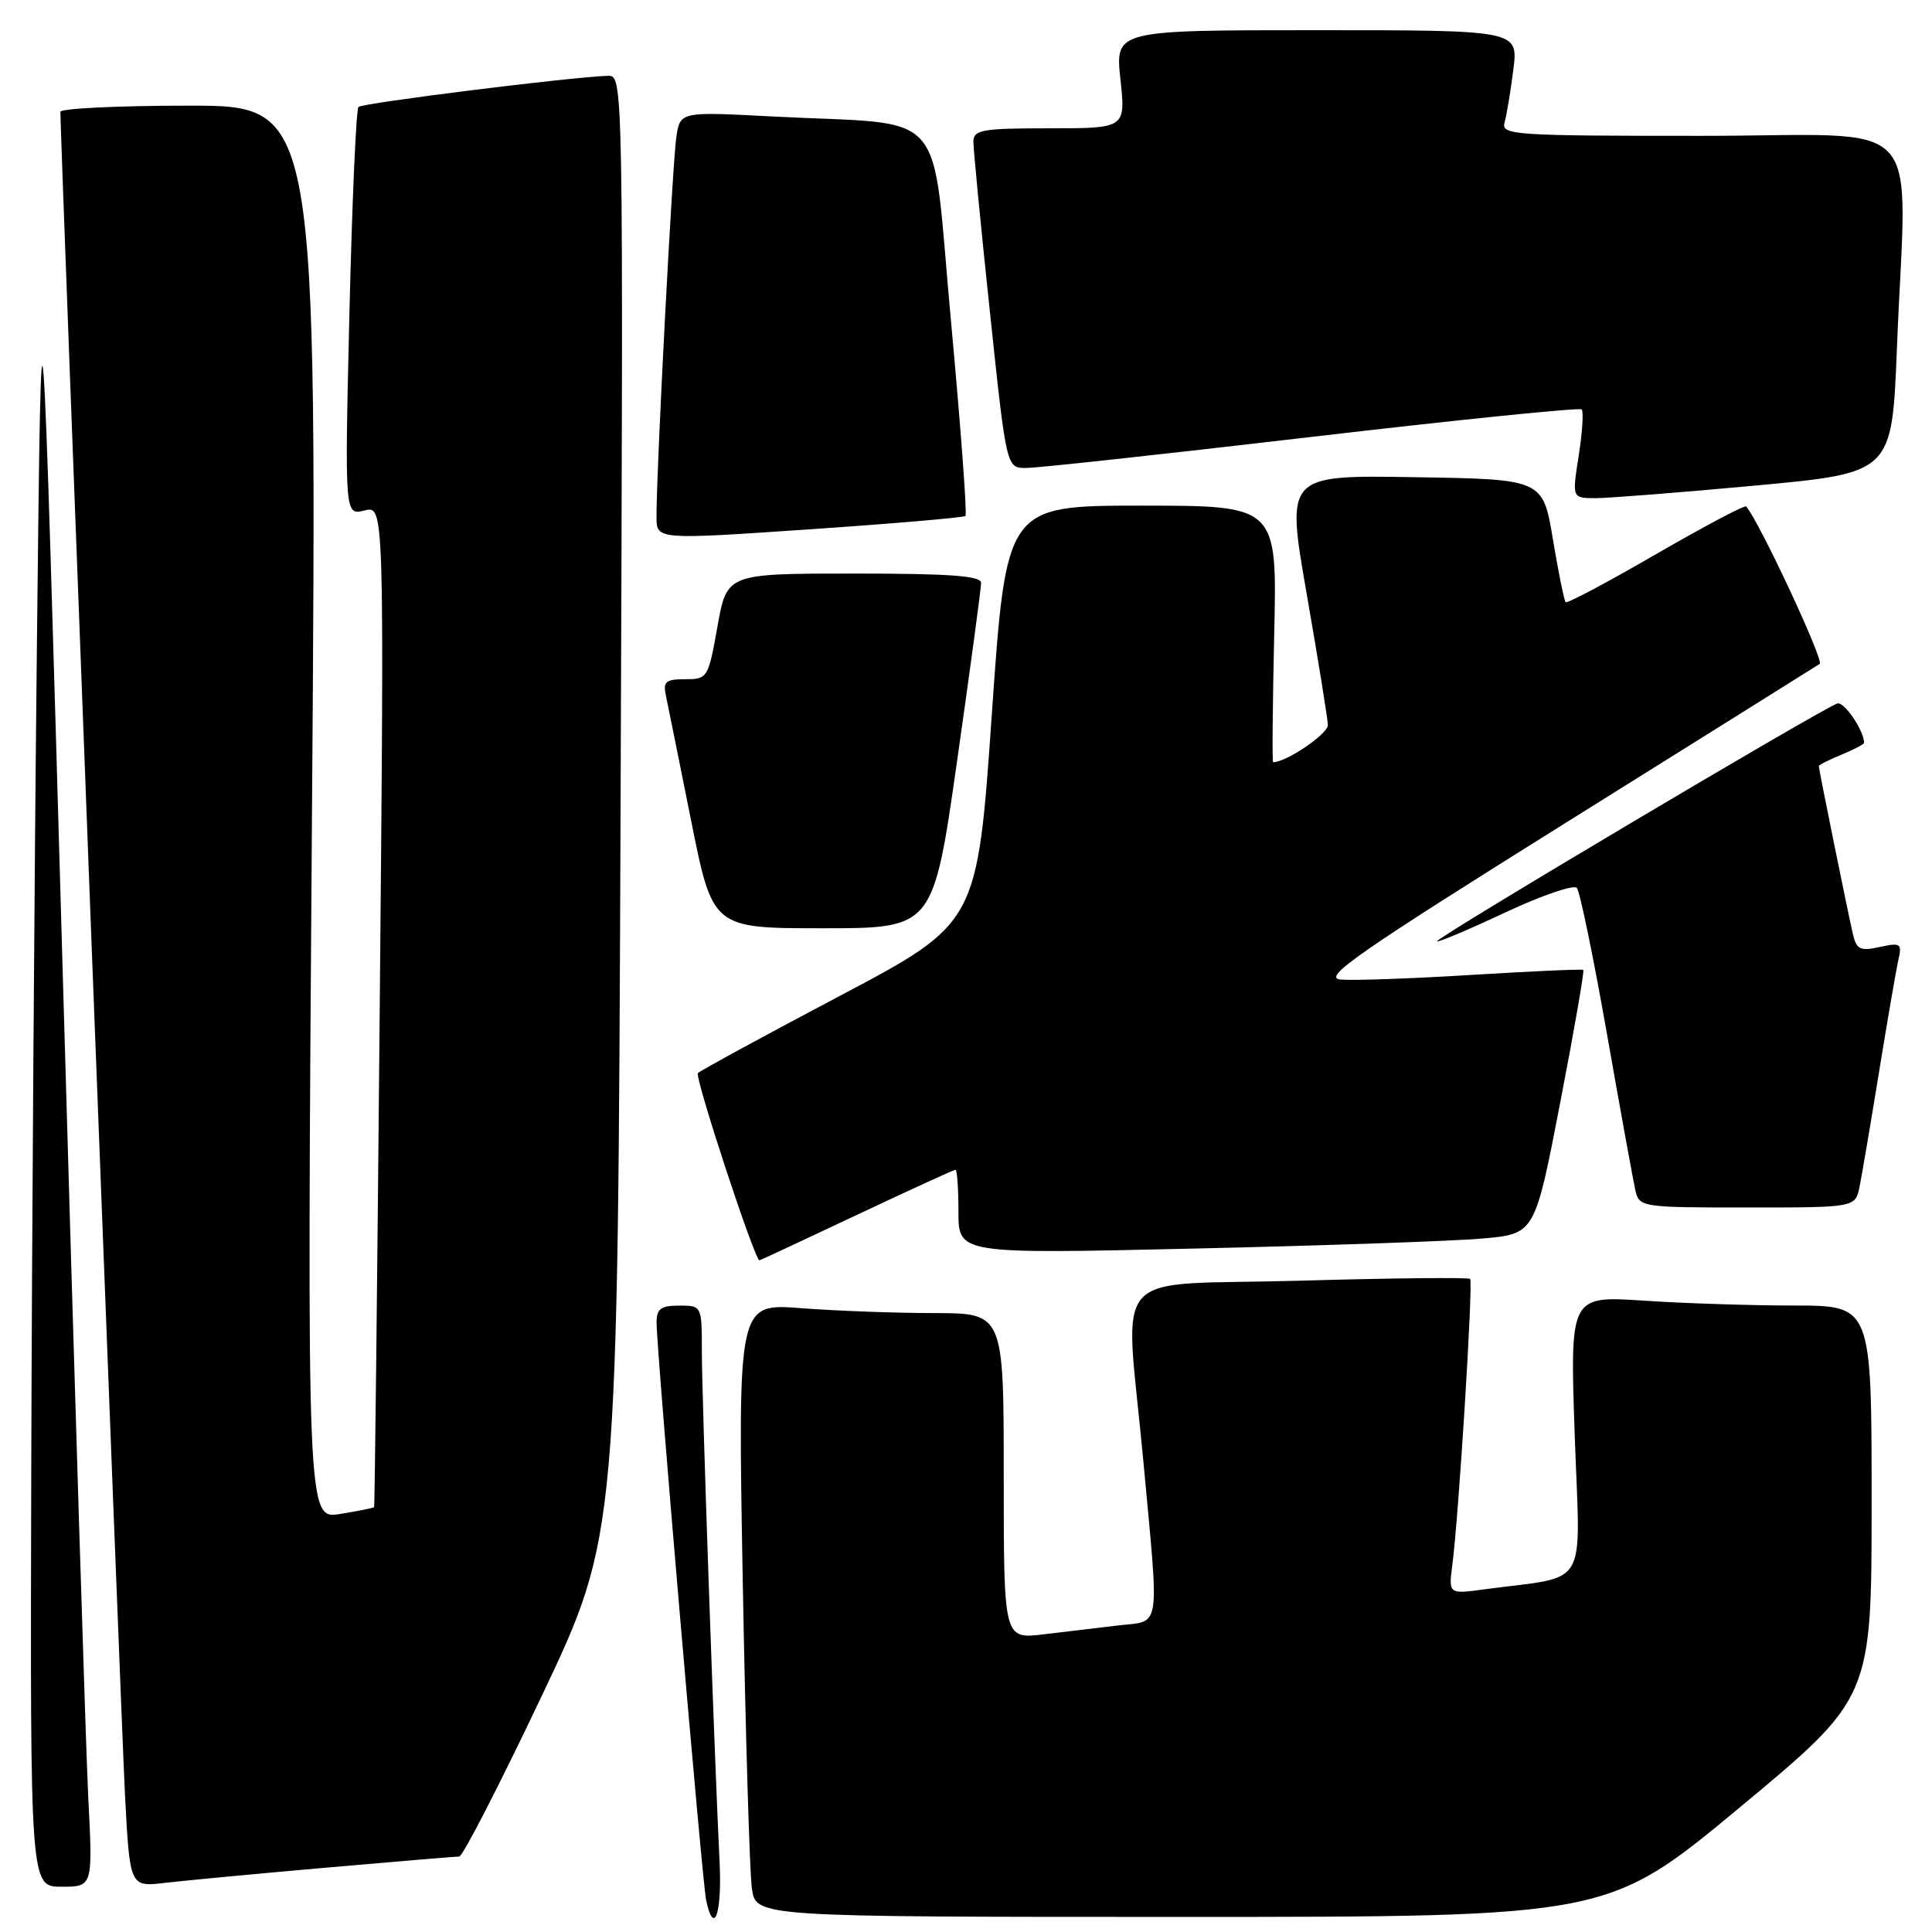 <?xml version="1.0" encoding="UTF-8" standalone="no"?>
<!DOCTYPE svg PUBLIC "-//W3C//DTD SVG 1.1//EN" "http://www.w3.org/Graphics/SVG/1.1/DTD/svg11.dtd" >
<svg xmlns="http://www.w3.org/2000/svg" xmlns:xlink="http://www.w3.org/1999/xlink" version="1.1" viewBox="0 0 256 256">
 <g >
 <path fill="currentColor"
d=" M 95.35 246.75 C 94.63 232.08 93.00 185.10 93.00 179.14 C 93.00 173.00 93.00 173.00 90.00 173.00 C 87.56 173.00 87.00 173.42 87.00 175.25 C 86.99 178.81 93.04 249.25 93.56 251.75 C 94.59 256.65 95.68 253.60 95.35 246.75 Z  M 230.53 239.49 C 248.00 224.98 248.00 224.98 248.00 198.99 C 248.00 173.00 248.00 173.00 237.75 172.99 C 232.11 172.99 223.12 172.70 217.76 172.34 C 208.02 171.70 208.02 171.70 208.66 190.24 C 209.39 211.02 210.75 208.70 196.72 210.59 C 191.94 211.24 191.94 211.24 192.44 207.37 C 193.29 200.90 195.22 169.88 194.80 169.46 C 194.58 169.25 184.42 169.35 172.20 169.70 C 146.42 170.42 149.07 167.37 151.49 193.50 C 153.62 216.46 153.88 214.71 148.25 215.37 C 145.64 215.68 141.14 216.21 138.25 216.56 C 133.00 217.19 133.00 217.19 133.00 195.59 C 133.00 174.00 133.00 174.00 123.75 173.99 C 118.66 173.99 110.73 173.69 106.13 173.34 C 97.76 172.69 97.76 172.69 98.42 209.59 C 98.79 229.89 99.33 248.19 99.63 250.25 C 100.18 254.00 100.18 254.00 156.62 254.00 C 213.06 254.00 213.06 254.00 230.53 239.49 Z  M 11.70 238.25 C 11.37 231.79 9.84 182.40 8.30 128.50 C 5.50 30.50 5.50 30.50 4.89 85.50 C 4.56 115.75 4.22 165.14 4.14 195.25 C 4.00 250.00 4.00 250.00 8.15 250.00 C 12.30 250.00 12.30 250.00 11.70 238.25 Z  M 43.27 247.47 C 52.49 246.66 60.40 246.00 60.85 246.00 C 61.31 246.00 66.22 236.44 71.77 224.75 C 81.86 203.50 81.86 203.50 82.23 106.75 C 82.60 10.00 82.60 10.00 80.55 10.05 C 75.97 10.16 48.02 13.65 47.50 14.17 C 47.19 14.48 46.65 26.78 46.30 41.52 C 45.67 68.30 45.67 68.30 48.30 67.64 C 50.92 66.98 50.92 66.98 50.32 133.24 C 49.99 169.68 49.66 199.59 49.57 199.70 C 49.49 199.82 47.45 200.22 45.05 200.61 C 40.67 201.31 40.67 201.31 41.34 107.65 C 42.02 14.00 42.02 14.00 25.01 14.00 C 15.65 14.00 8.00 14.37 8.00 14.82 C 8.00 18.32 16.06 228.22 16.56 237.77 C 17.20 250.04 17.20 250.04 21.85 249.49 C 24.41 249.19 34.04 248.28 43.27 247.47 Z  M 113.50 161.00 C 120.49 157.70 126.39 155.00 126.61 155.00 C 126.82 155.00 127.00 157.51 127.00 160.58 C 127.00 166.16 127.00 166.16 158.25 165.44 C 175.44 165.05 192.62 164.45 196.44 164.11 C 203.38 163.50 203.38 163.50 206.73 146.13 C 208.58 136.57 209.96 128.65 209.79 128.52 C 209.63 128.39 202.97 128.69 195.00 129.18 C 187.03 129.67 179.20 129.95 177.61 129.79 C 175.17 129.55 179.90 126.26 207.51 109.00 C 225.56 97.72 240.68 88.26 241.12 87.97 C 241.73 87.56 233.15 69.18 231.38 67.11 C 231.20 66.89 225.82 69.74 219.43 73.43 C 213.05 77.13 207.66 79.99 207.46 79.79 C 207.26 79.60 206.50 75.85 205.77 71.47 C 204.44 63.50 204.44 63.50 187.42 63.23 C 170.40 62.95 170.40 62.95 173.15 78.73 C 174.66 87.40 175.92 95.20 175.95 96.06 C 175.99 97.24 170.45 101.00 168.69 101.00 C 168.56 101.00 168.63 93.35 168.84 84.00 C 169.23 67.00 169.23 67.00 151.28 67.00 C 133.34 67.00 133.34 67.00 131.42 94.67 C 129.50 122.33 129.50 122.33 111.30 131.95 C 101.28 137.24 92.82 141.85 92.48 142.19 C 92.00 142.67 100.00 167.00 100.63 167.00 C 100.72 167.00 106.51 164.30 113.50 161.00 Z  M 246.40 157.25 C 246.71 155.74 247.87 148.88 248.99 142.00 C 250.11 135.12 251.26 128.45 251.55 127.16 C 252.04 125.01 251.84 124.88 249.08 125.48 C 246.50 126.05 246.00 125.82 245.53 123.82 C 244.91 121.19 241.00 101.92 241.00 101.51 C 241.00 101.36 242.35 100.68 244.00 100.00 C 245.65 99.32 247.00 98.61 247.00 98.43 C 247.00 96.84 244.40 92.98 243.48 93.21 C 241.87 93.61 190.05 124.39 190.40 124.74 C 190.56 124.89 194.63 123.17 199.45 120.91 C 204.26 118.65 208.54 117.19 208.94 117.65 C 209.34 118.12 211.14 126.83 212.93 137.00 C 214.72 147.18 216.42 156.51 216.70 157.75 C 217.21 159.95 217.51 160.00 231.53 160.00 C 245.84 160.00 245.84 160.00 246.40 157.25 Z  M 126.83 100.75 C 128.58 88.51 130.00 77.94 130.00 77.25 C 130.00 76.30 125.96 76.00 113.16 76.00 C 96.32 76.00 96.32 76.00 95.07 83.00 C 93.85 89.85 93.75 90.00 90.79 90.00 C 88.18 90.00 87.83 90.31 88.25 92.25 C 88.51 93.49 90.01 100.91 91.58 108.75 C 94.43 123.00 94.43 123.00 109.04 123.00 C 123.66 123.00 123.66 123.00 126.83 100.75 Z  M 127.93 68.37 C 128.16 68.15 127.30 56.54 126.01 42.56 C 123.32 13.48 126.11 16.68 102.32 15.43 C 90.13 14.79 90.13 14.79 89.62 18.14 C 89.11 21.43 86.96 62.59 86.99 68.51 C 87.00 71.52 87.00 71.52 107.25 70.14 C 118.39 69.38 127.69 68.58 127.93 68.37 Z  M 232.60 64.34 C 250.70 62.66 250.70 62.66 251.35 46.17 C 252.60 14.47 255.84 18.00 225.43 18.00 C 200.61 18.00 198.90 17.89 199.36 16.25 C 199.63 15.29 200.16 12.14 200.52 9.25 C 201.19 4.00 201.19 4.00 174.48 4.00 C 147.77 4.00 147.77 4.00 148.46 10.50 C 149.16 17.00 149.16 17.00 139.08 17.00 C 130.15 17.00 129.00 17.20 128.98 18.75 C 128.97 19.71 129.95 29.84 131.16 41.25 C 133.35 62.00 133.35 62.00 135.93 62.01 C 137.34 62.02 154.38 60.17 173.80 57.89 C 193.21 55.62 209.31 53.98 209.58 54.25 C 209.85 54.52 209.67 57.27 209.19 60.37 C 208.30 66.00 208.30 66.00 211.40 66.01 C 213.11 66.01 222.64 65.26 232.60 64.34 Z "/>
</g>
</svg>